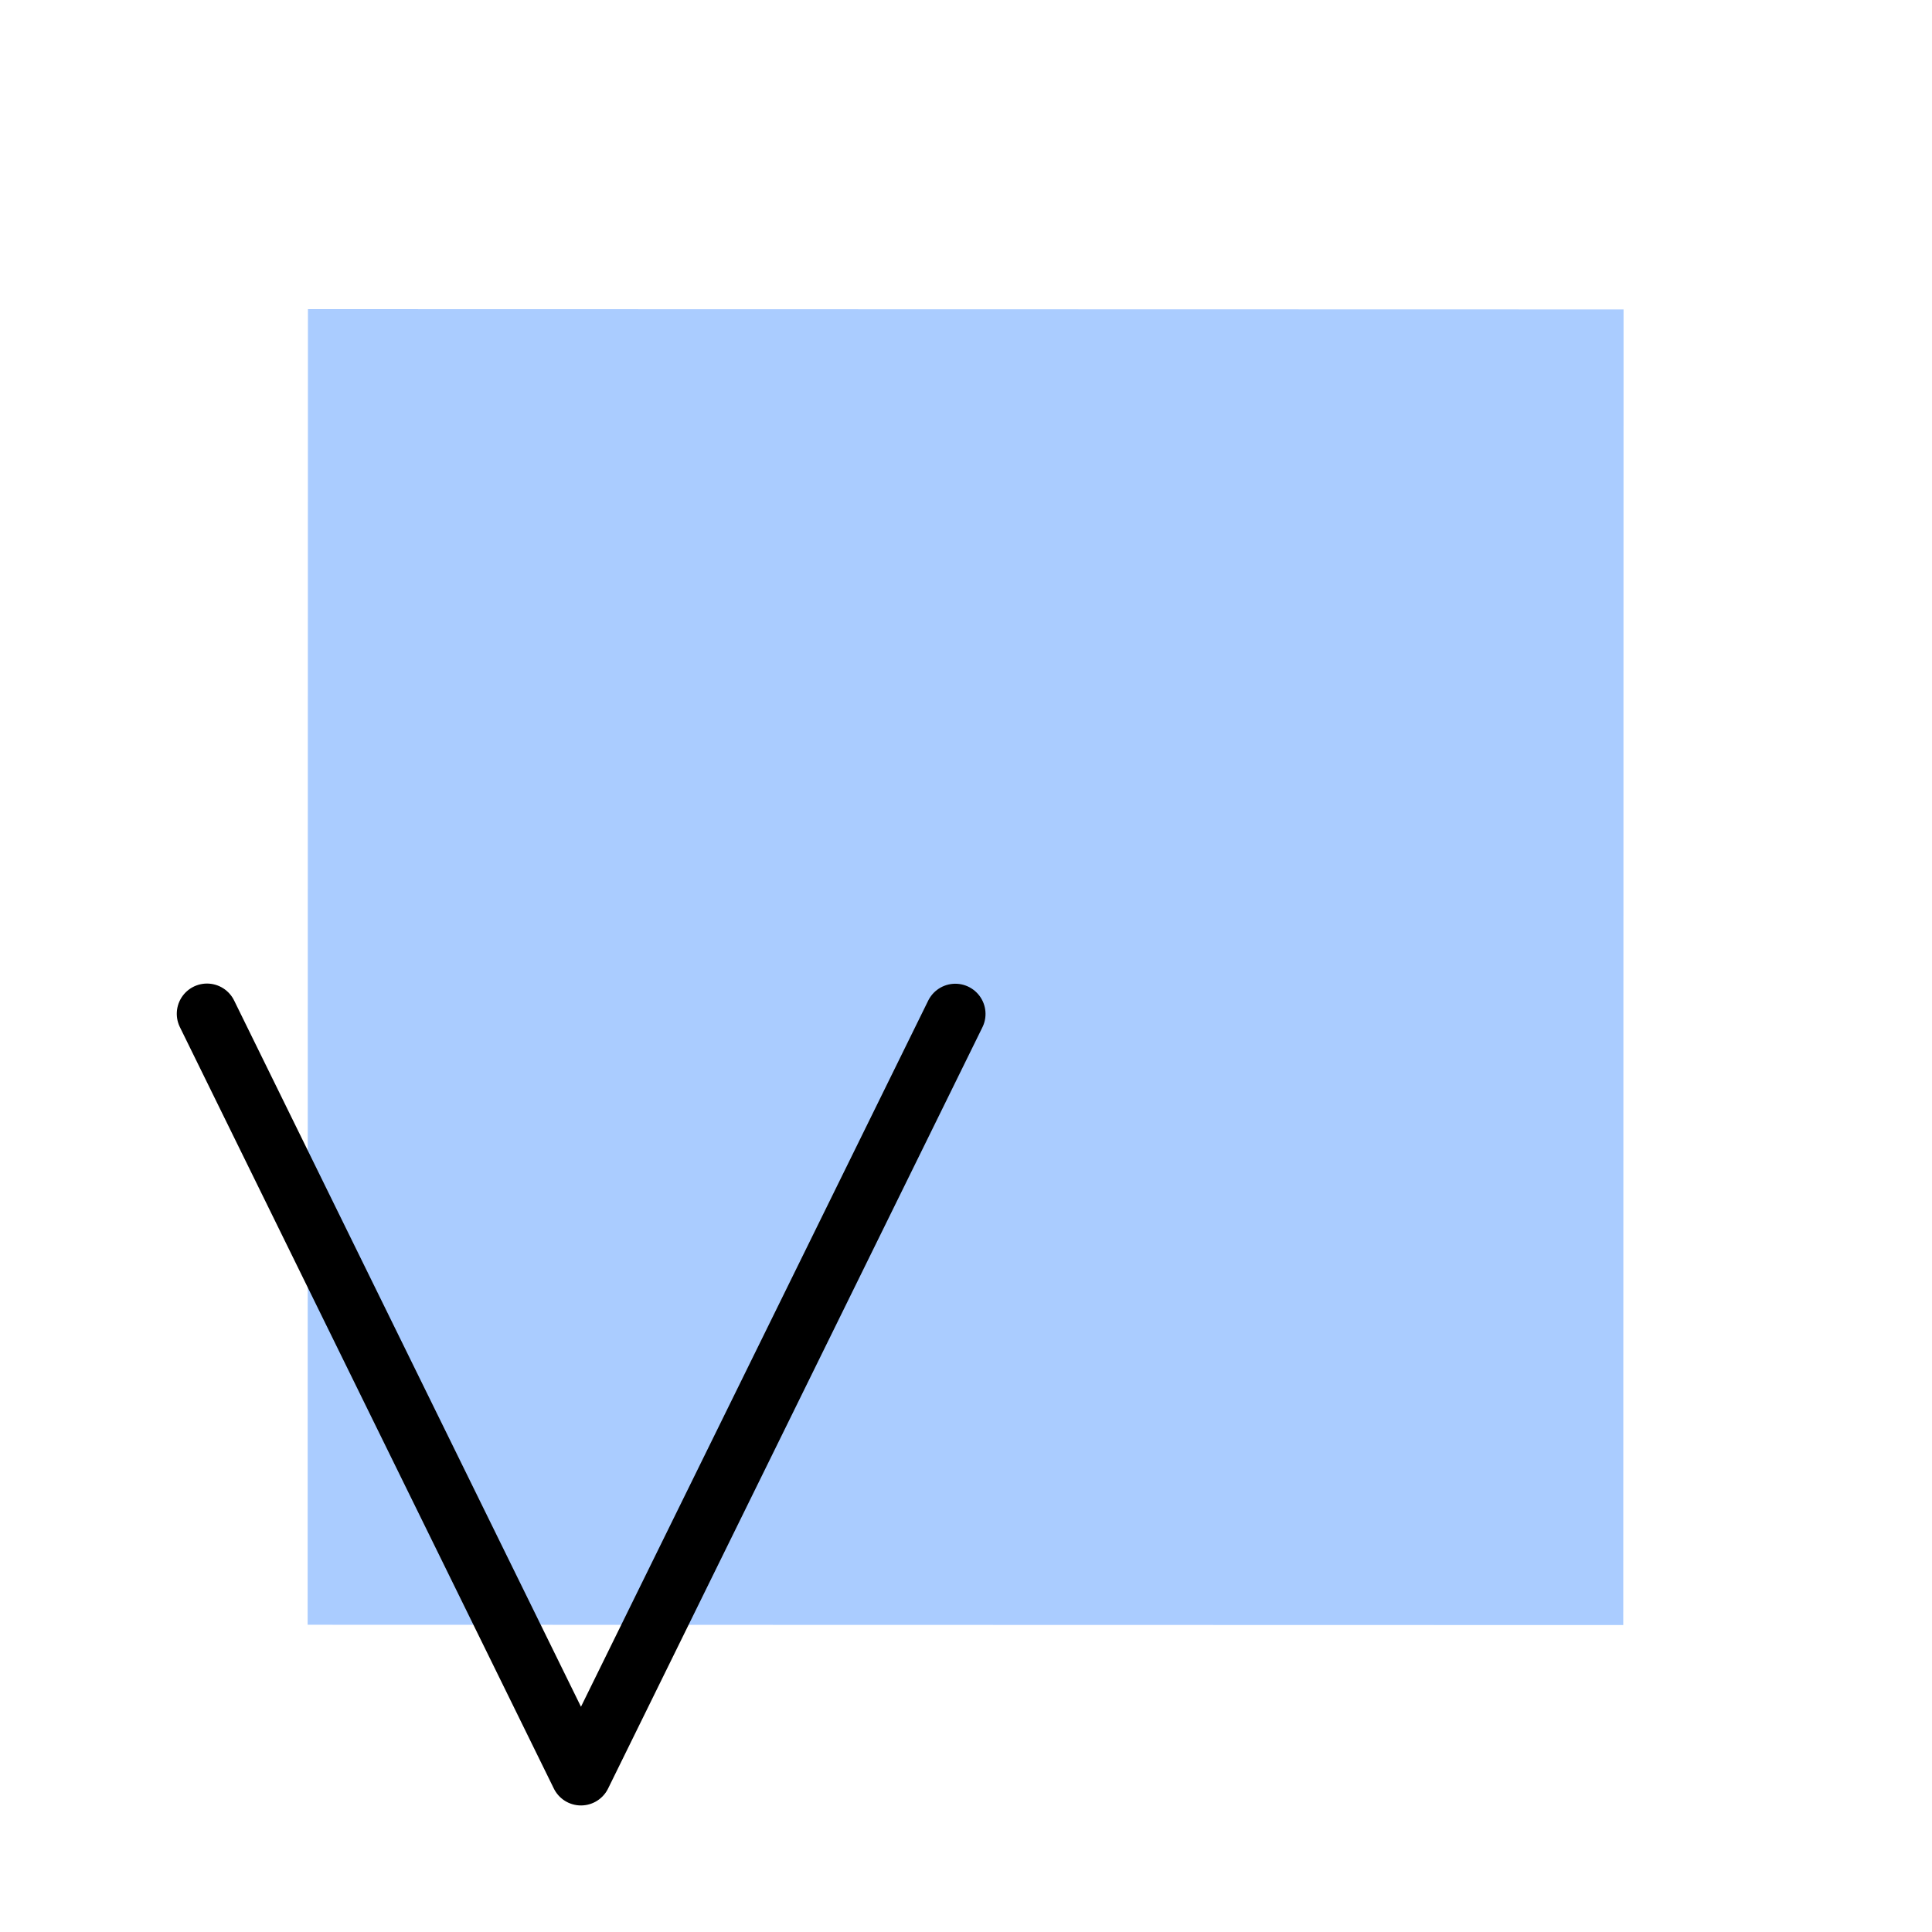 <?xml version="1.0" encoding="UTF-8" standalone="no"?>
<!-- Created with Inkscape (http://www.inkscape.org/) -->

<svg
   xmlns:dc="http://purl.org/dc/elements/1.1/"
   xmlns:cc="http://creativecommons.org/ns#"
   xmlns:rdf="http://www.w3.org/1999/02/22-rdf-syntax-ns#"
   xmlns:svg="http://www.w3.org/2000/svg"
   xmlns="http://www.w3.org/2000/svg"
   xmlns:sodipodi="http://sodipodi.sourceforge.net/DTD/sodipodi-0.dtd"
   xmlns:inkscape="http://www.inkscape.org/namespaces/inkscape"
   width="192"
   height="192"
   viewBox="0 0 192 192"
   id="svg2"
   version="1.1"
   inkscape:version="0.92.3 (2405546, 2018-03-11)"
   inkscape:export-filename="C:\Users\Melanie\Documents\GitHub\Appstract\app\src\main\res\drawable-nodpi\vudu.png"
   inkscape:export-xdpi="96"
   inkscape:export-ydpi="96"
   sodipodi:docname="vudu.svg">
  <defs
     id="defs4" />
  <sodipodi:namedview
     id="base"
     pagecolor="#ffffff"
     bordercolor="#666666"
     borderopacity="1.0"
     inkscape:pageopacity="0.0"
     inkscape:pageshadow="2"
     inkscape:zoom="3.8154303"
     inkscape:cx="44.660687"
     inkscape:cy="93.999815"
     inkscape:document-units="px"
     inkscape:current-layer="g5454"
     showgrid="false"
     units="px"
     showguides="true"
     inkscape:window-width="2835"
     inkscape:window-height="1626"
     inkscape:window-x="347"
     inkscape:window-y="0"
     inkscape:window-maximized="0">
    <inkscape:grid
       type="xygrid"
       id="grid4136" />
  </sodipodi:namedview>
  <g
     inkscape:label="Layer 1"
     inkscape:groupmode="layer"
     id="layer1"
     transform="translate(0,-860.362)"
     style="display:none"
     sodipodi:insensitive="true">
    <g
       id="g5381"
       transform="translate(0,860.362)">
      <rect
         style="display:inline;opacity:1;fill:none;fill-opacity:1;stroke:#666666;stroke-width:0.1;stroke-linecap:round;stroke-linejoin:round;stroke-miterlimit:4;stroke-dasharray:none"
         id="rect4140"
         width="183.868"
         height="183.868"
         x="4.066"
         y="4.066" />
    </g>
  </g>
  <g
     inkscape:groupmode="layer"
     id="layer2"
     inkscape:label="Layer 2">
    <g
       id="g5415"
       transform="translate(0.579,3.93)">
      <g
         id="g5504"
         transform="matrix(0.771,0.846,-0.846,0.771,118.757,-46.782)">
        <g
           id="g5508"
           transform="matrix(0.991,0,0,0.991,0.709,0.902)">
          <g
             id="g5512"
             transform="matrix(0.993,0.118,-0.118,0.993,11.877,-8.182)">
            <g
               id="g5551"
               transform="translate(4.694,-6.561)">
              <g
                 id="g5596">
                <g
                   id="g938"
                   transform="translate(-9.664,-2.17)">
                  <g
                     id="g1089"
                     transform="rotate(-18.175,55.463,65.838)">
                    <g
                       id="g1815"
                       transform="translate(-12.511,9.171)">
                      <g
                         id="g5454"
                         transform="matrix(1.233,0,0,1.233,-18.969,-22.228)">
                        <rect
                           style="opacity:0.99;fill:#aaccff;fill-opacity:1;stroke:none;stroke-width:4.293;stroke-linecap:round;stroke-linejoin:round;stroke-miterlimit:4;stroke-dasharray:none;stroke-opacity:0.992"
                           id="rect5472"
                           width="93.484"
                           height="93.484"
                           x="-41.792"
                           y="82.086"
                           transform="rotate(-36.244)" />
                        <path
                           style="opacity:1;vector-effect:none;fill:none;fill-opacity:1;stroke:#000000;stroke-width:4.293;stroke-linecap:round;stroke-linejoin:round;stroke-miterlimit:4;stroke-dasharray:none;stroke-dashoffset:0;stroke-opacity:1"
                           d="M 38.653,135.528 92.081,163.443 81.538,104.091"
                           id="path5518"
                           inkscape:connector-curvature="0"
                           sodipodi:nodetypes="ccc" />
                      </g>
                    </g>
                  </g>
                </g>
              </g>
            </g>
          </g>
        </g>
      </g>
    </g>
  </g>
</svg>
